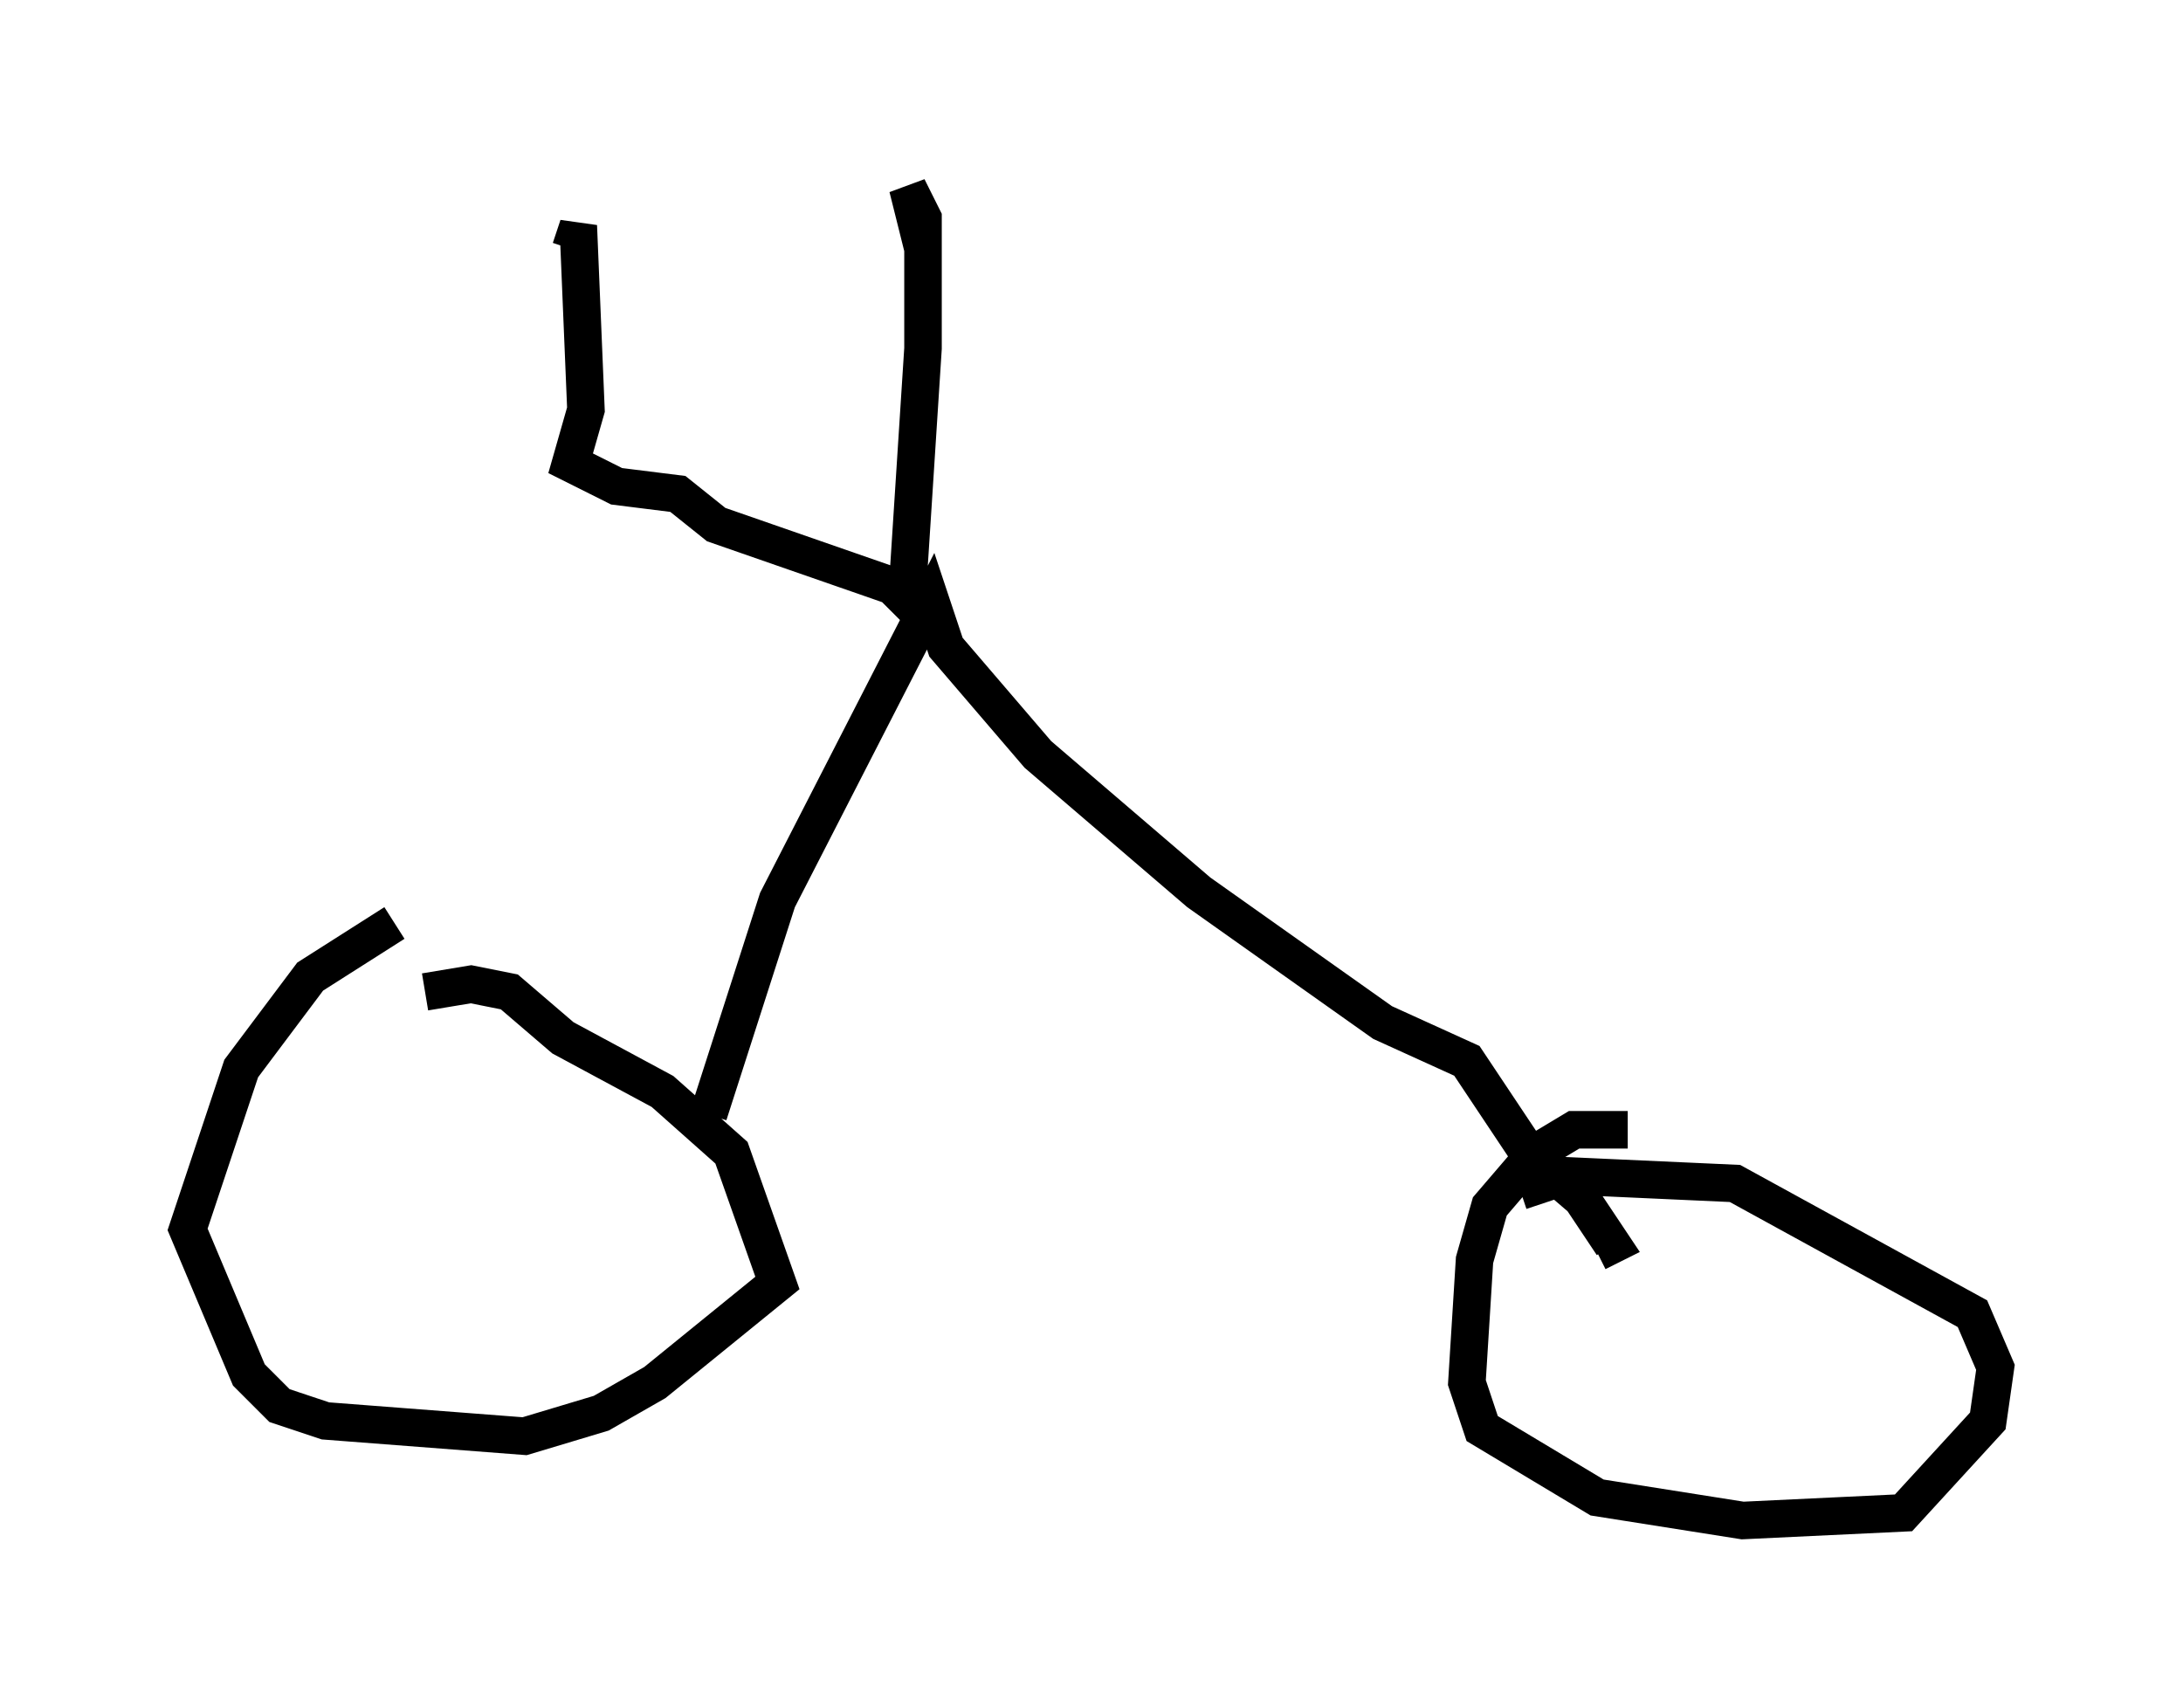 <?xml version="1.0" encoding="utf-8" ?>
<svg baseProfile="full" height="45.525" version="1.1" width="58.184" xmlns="http://www.w3.org/2000/svg" xmlns:ev="http://www.w3.org/2001/xml-events" xmlns:xlink="http://www.w3.org/1999/xlink"><defs /><rect fill="white" height="45.525" width="58.184" x="0" y="0" /><path d="M13.167, 24.192 m-2.654, 0.408 l-2.246, 1.429 -1.838, 2.45 l-1.429, 4.288 1.633, 3.879 l0.817, 0.817 1.225, 0.408 l5.308, 0.408 2.042, -0.613 l1.429, -0.817 3.267, -2.654 l-1.225, -3.471 -1.838, -1.633 l-2.654, -1.429 -1.429, -1.225 l-1.021, -0.204 -1.225, 0.204 m32.055, 3.675 l-1.429, 0.0 -1.021, 0.613 l-1.225, 1.429 -0.408, 1.429 l-0.204, 3.267 0.408, 1.225 l3.063, 1.838 3.879, 0.613 l4.288, -0.204 2.246, -2.45 l0.204, -1.429 -0.613, -1.429 l-6.329, -3.471 -4.492, -0.204 l-1.225, 0.408 m-21.642, -2.042 l1.838, -5.717 4.083, -7.963 l0.408, 1.225 2.45, 2.858 l4.288, 3.675 4.9, 3.471 l2.246, 1.021 1.633, 2.45 l1.429, 1.225 0.817, 1.225 l-0.408, 0.204 m-18.375, -17.763 l0.408, -6.329 0.0, -3.471 l-0.408, -0.817 0.408, 1.633 m-0.204, 9.596 l-0.613, -0.613 -4.696, -1.633 l-1.021, -0.817 -1.633, -0.204 l-1.225, -0.613 0.408, -1.429 l-0.204, -4.9 -0.204, 0.613 " fill="none" stroke="black" stroke-width="1" /></svg>